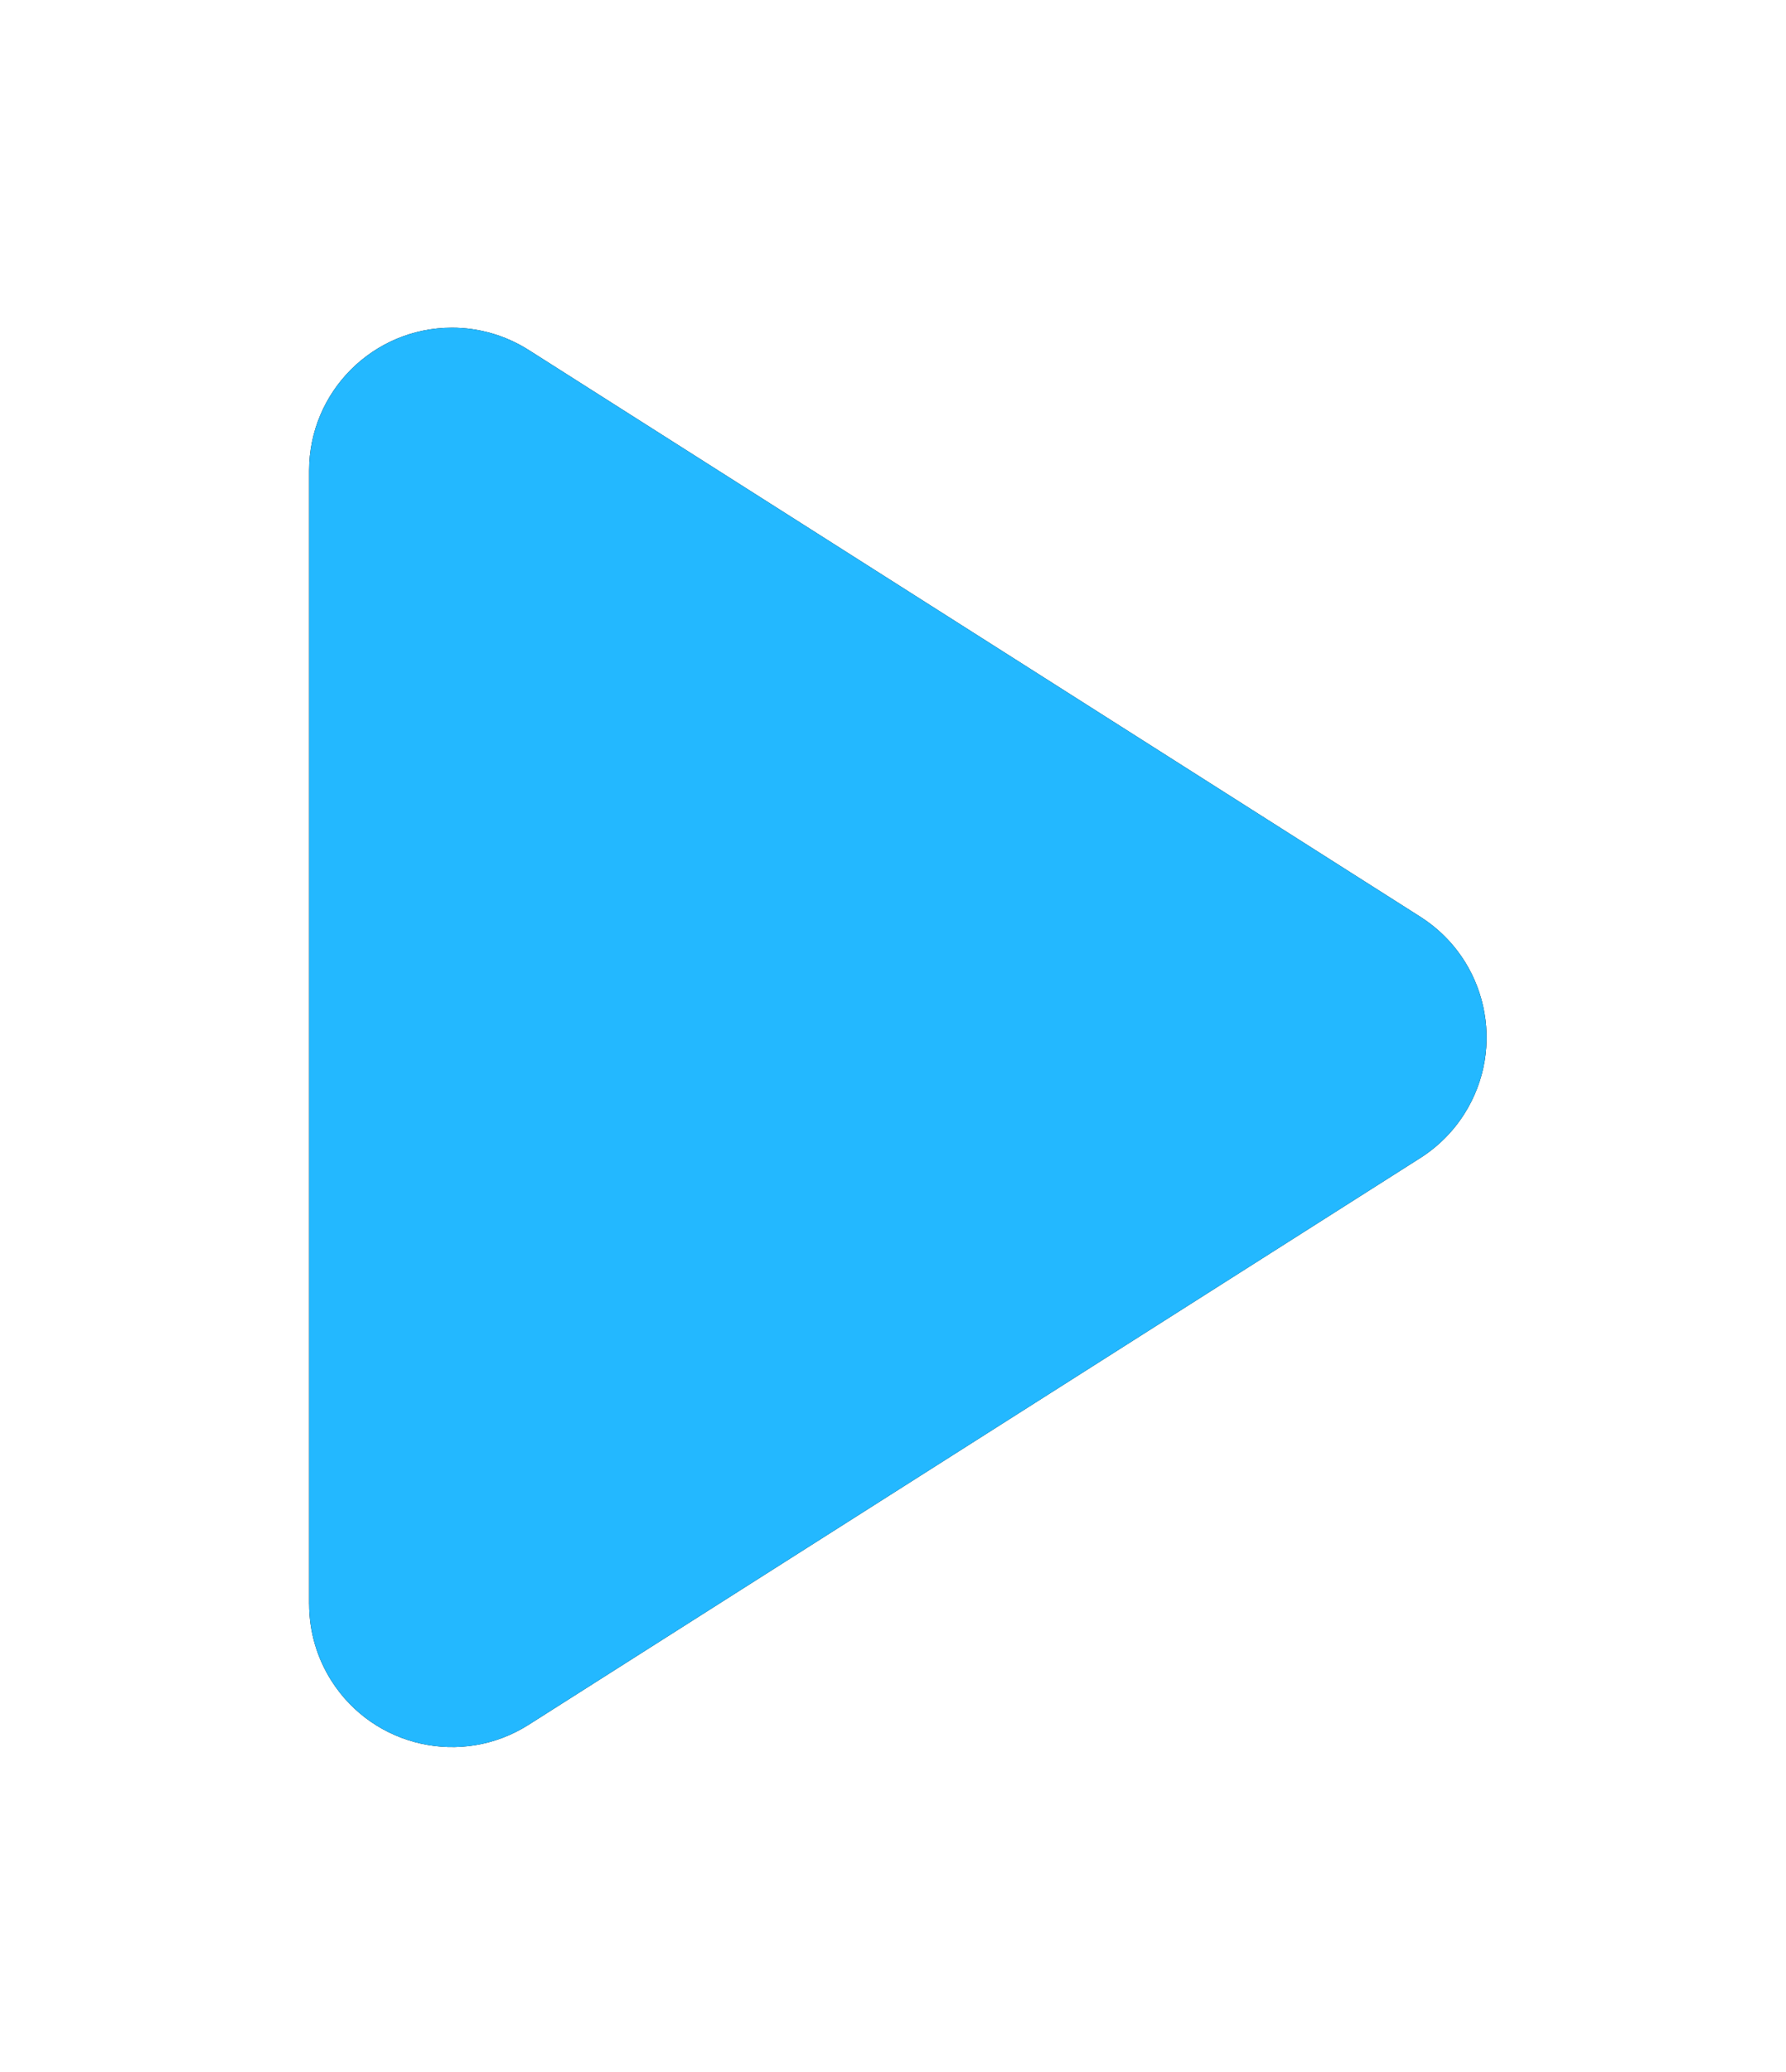 <svg height="58" viewBox="0 0 50 58" width="50" xmlns="http://www.w3.org/2000/svg" xmlns:xlink="http://www.w3.org/1999/xlink"><defs><path id="a" d="m.21 35.905v-31.732c0-2.209 1.791-4 4-4 .76 0 1.504.217 2.146.624l24.963 15.866c1.864 1.185 2.415 3.657 1.23 5.521-.315.495-.735.915-1.23 1.23l-24.963 15.866c-1.864 1.185-4.336.634-5.521-1.23-.408-.641-.624-1.386-.624-2.146z"/><filter id="b" height="168%" width="181.9%" x="-41%" y="-34%"><feMorphology in="SourceAlpha" operator="dilate" radius="1.5" result="shadowSpreadOuter1"/><feOffset in="shadowSpreadOuter1" result="shadowOffsetOuter1"/><feGaussianBlur in="shadowOffsetOuter1" result="shadowBlurOuter1" stdDeviation="3"/><feColorMatrix in="shadowBlurOuter1" values="0 0 0 0 0.137   0 0 0 0 0.722   0 0 0 0 1  0 0 0 0.499 0"/></filter></defs><g fill="none" fill-rule="evenodd" transform="translate(8.444 9)"><use fill="#000" filter="url(#b)" xlink:href="#a"/><use fill="#23b8ff" xlink:href="#a"/></g></svg>